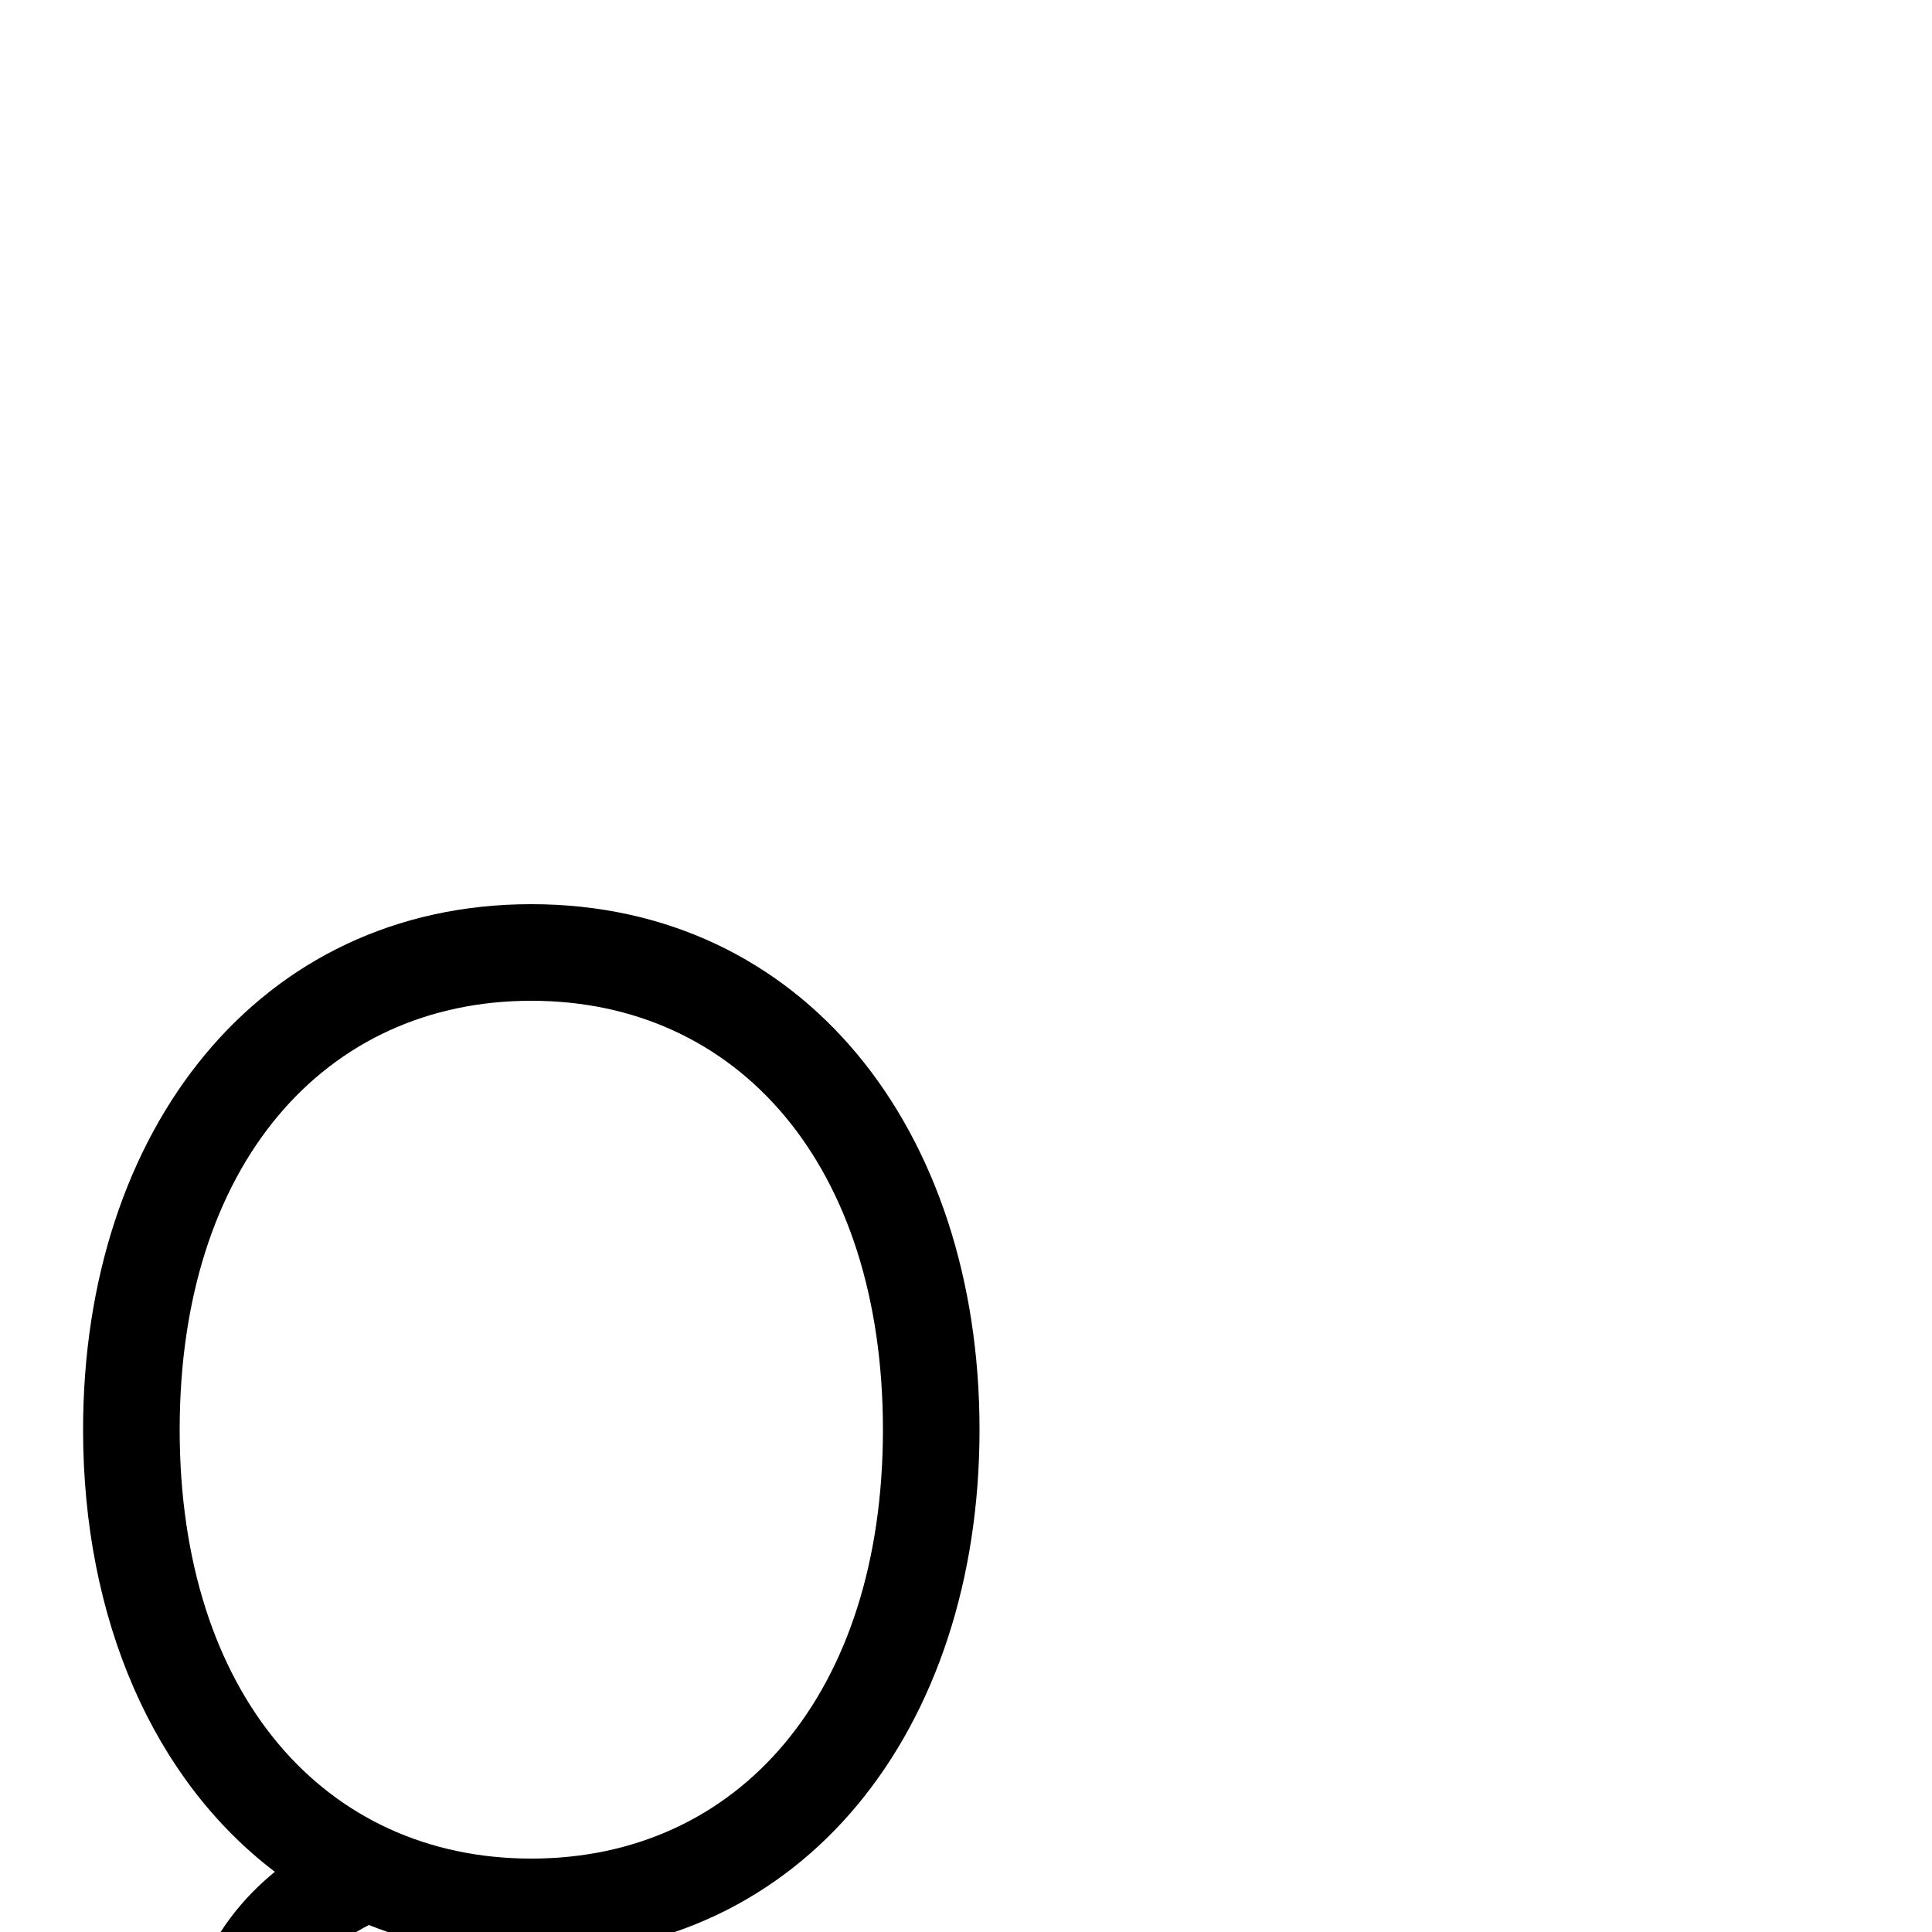 <svg xmlns="http://www.w3.org/2000/svg" viewBox="0 -1000 1000 1000">
	<path fill="#000000" d="M483.471 108.362C472.337 99.591 456.467 103.4 449.452 111.238C446.364 114.863 410.348 158 305 158C187.719 158 143 113.122 143 76C143 25.879 175.759 3.931 190.971 -3.614C216.377 6.531 244.528 12 275 12C415.775 12 507 -104.721 507 -260C507 -415.279 415.774 -532 275 -532C134.225 -532 43 -415.279 43 -260C43 -161.611 79.626 -78.703 142.275 -31.158C118.581 -11.864 93 21.567 93 76C93 158.991 182.281 208 305 208C432.89 208 483.104 149.226 488.124 142.854C495.043 132.837 494.618 117.144 483.471 108.362ZM93 -260C93 -396.721 167.775 -482 275 -482C382.226 -482 457 -396.721 457 -260C457 -123.279 382.225 -38 275 -38C167.774 -38 93 -123.279 93 -260Z"/>
</svg>